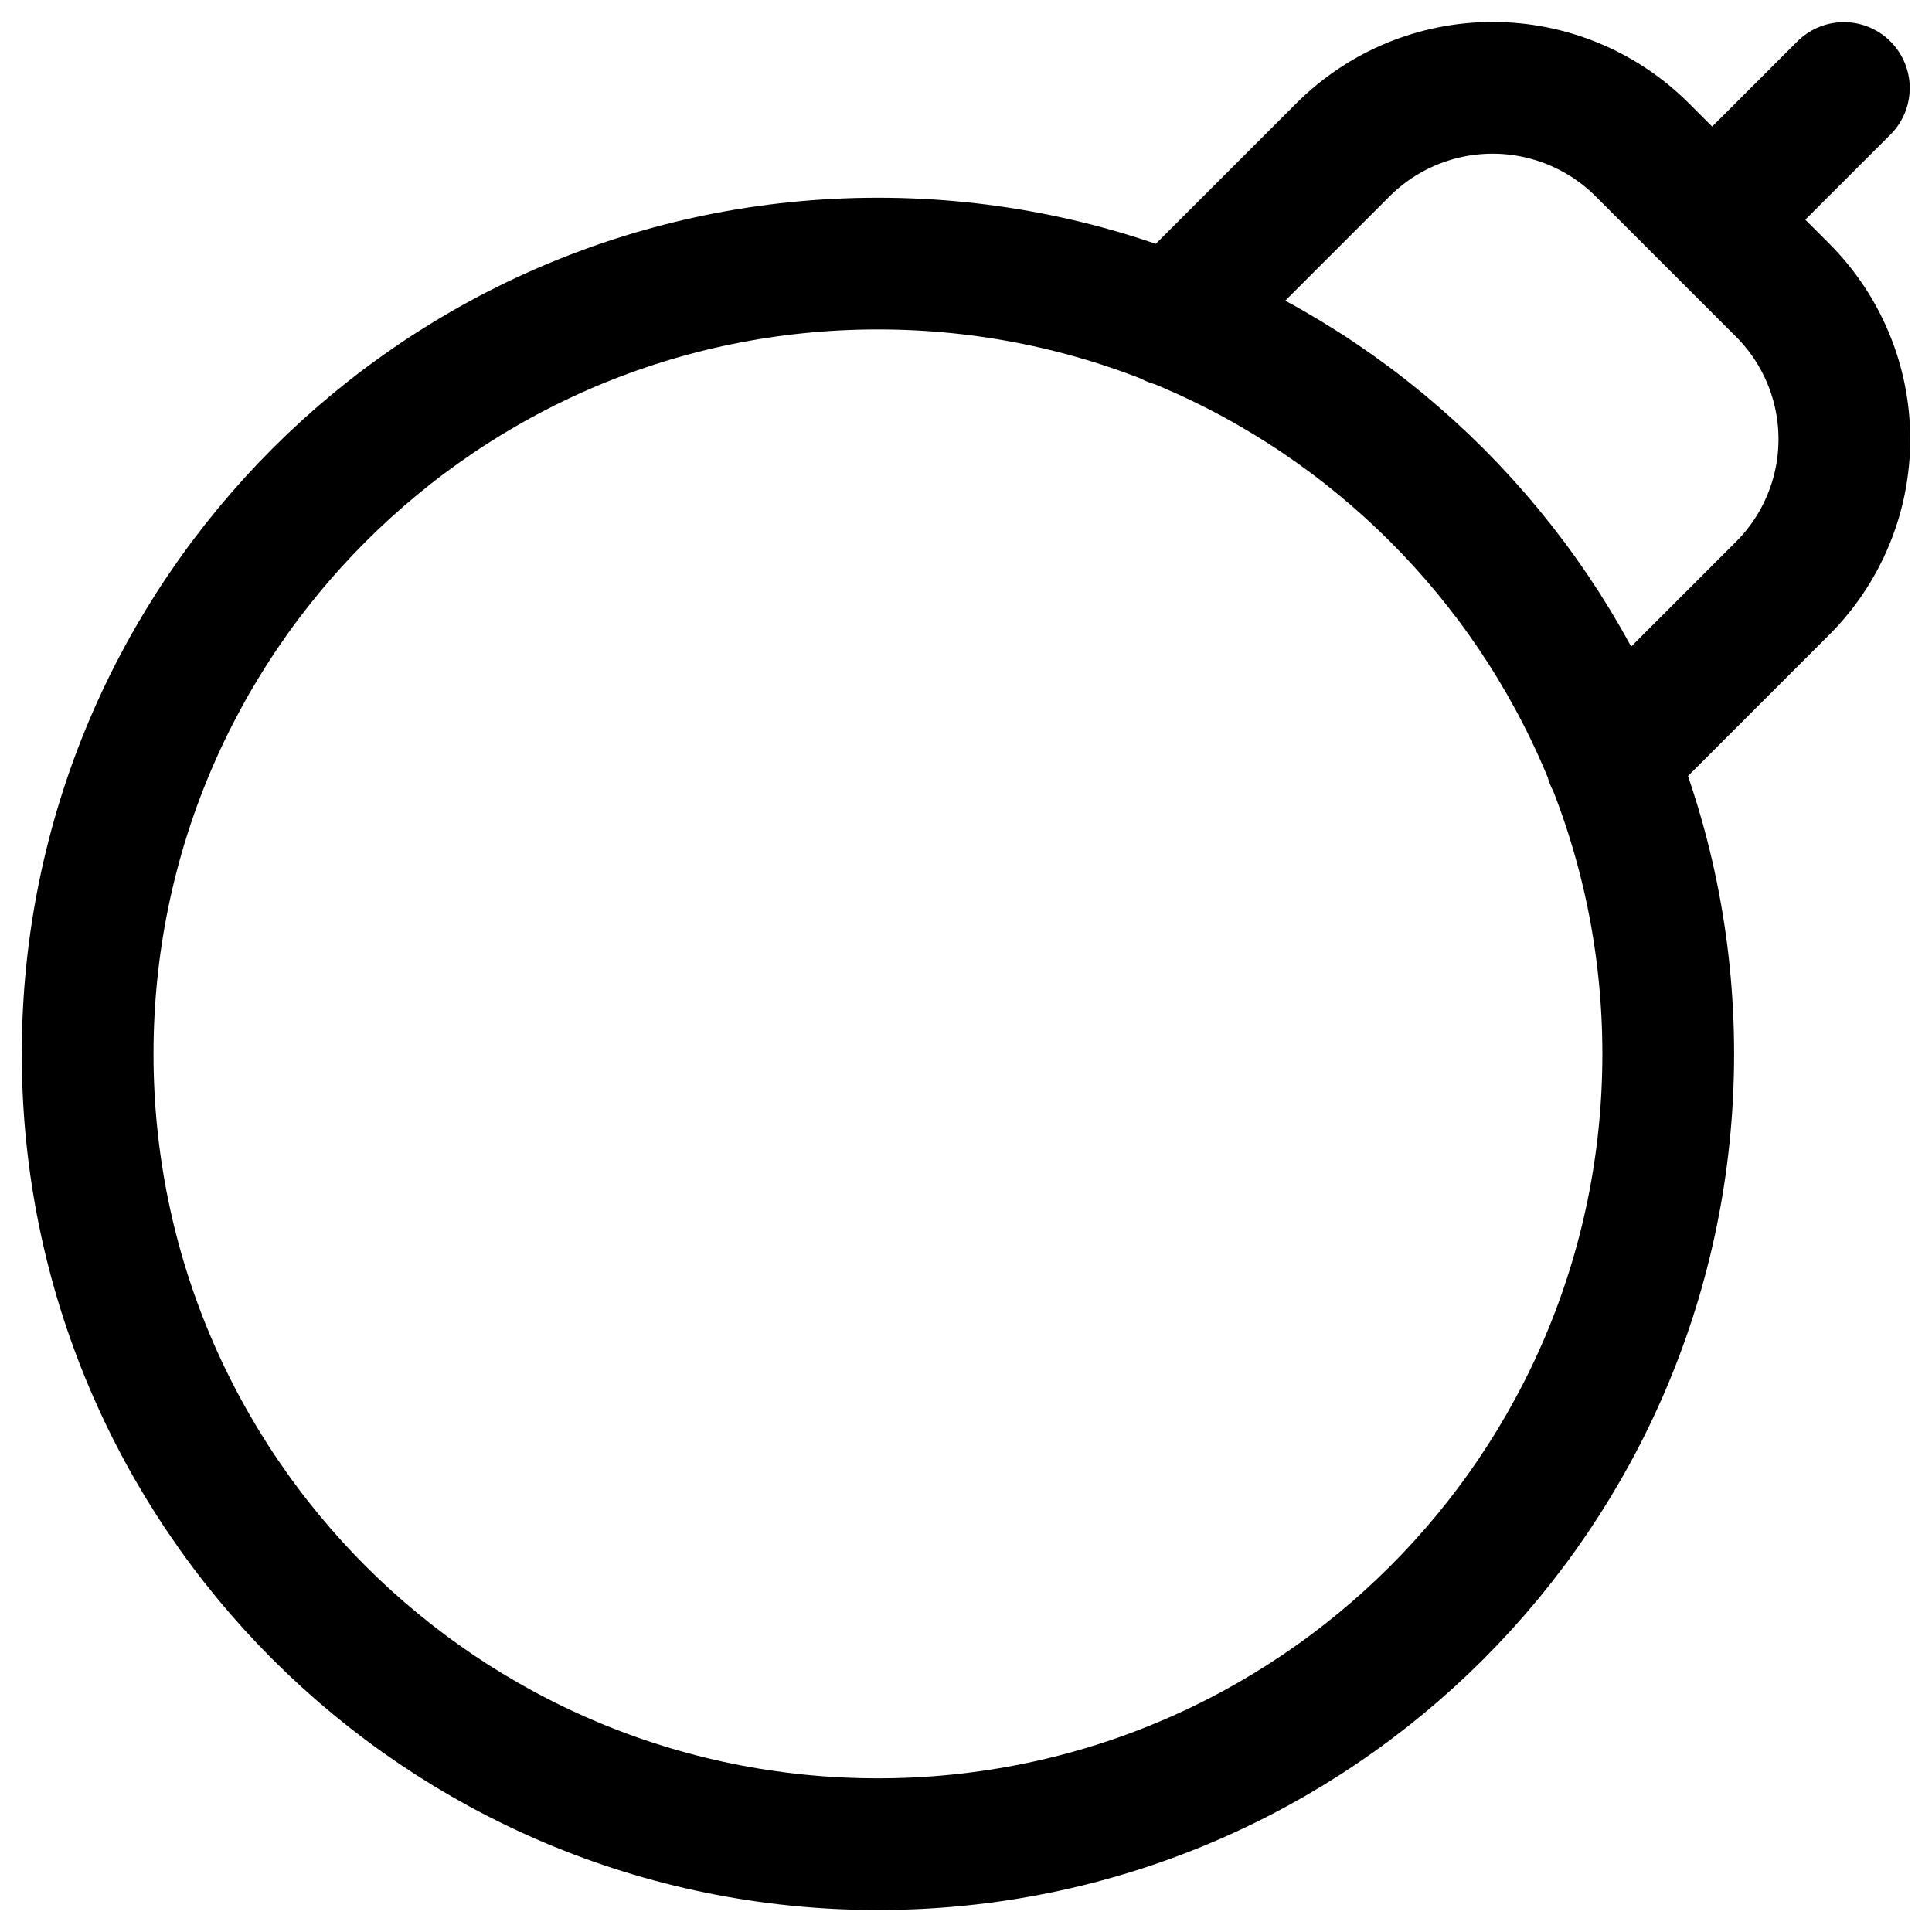 <svg width="44" height="44" viewBox="0 0 44 44" fill="none" xmlns="http://www.w3.org/2000/svg">
<path d="M26.694 7.303L30.594 3.403C31.497 2.505 32.719 2 33.993 2C35.267 2 36.49 2.505 37.393 3.403L40.593 6.603C41.04 7.049 41.395 7.579 41.637 8.162C41.88 8.746 42.004 9.371 42.004 10.003C42.004 10.634 41.88 11.26 41.637 11.843C41.395 12.427 41.04 12.957 40.593 13.402L36.693 17.302M41.993 2.004L38.993 5.003M37.993 24.002C37.993 33.942 29.935 42 19.994 42C10.054 42 1.996 33.942 1.996 24.002C1.996 14.061 10.054 6.003 19.994 6.003C29.935 6.003 37.993 14.061 37.993 24.002Z" stroke="black" stroke-width="3" stroke-linecap="round" stroke-linejoin="round"/>
</svg>
